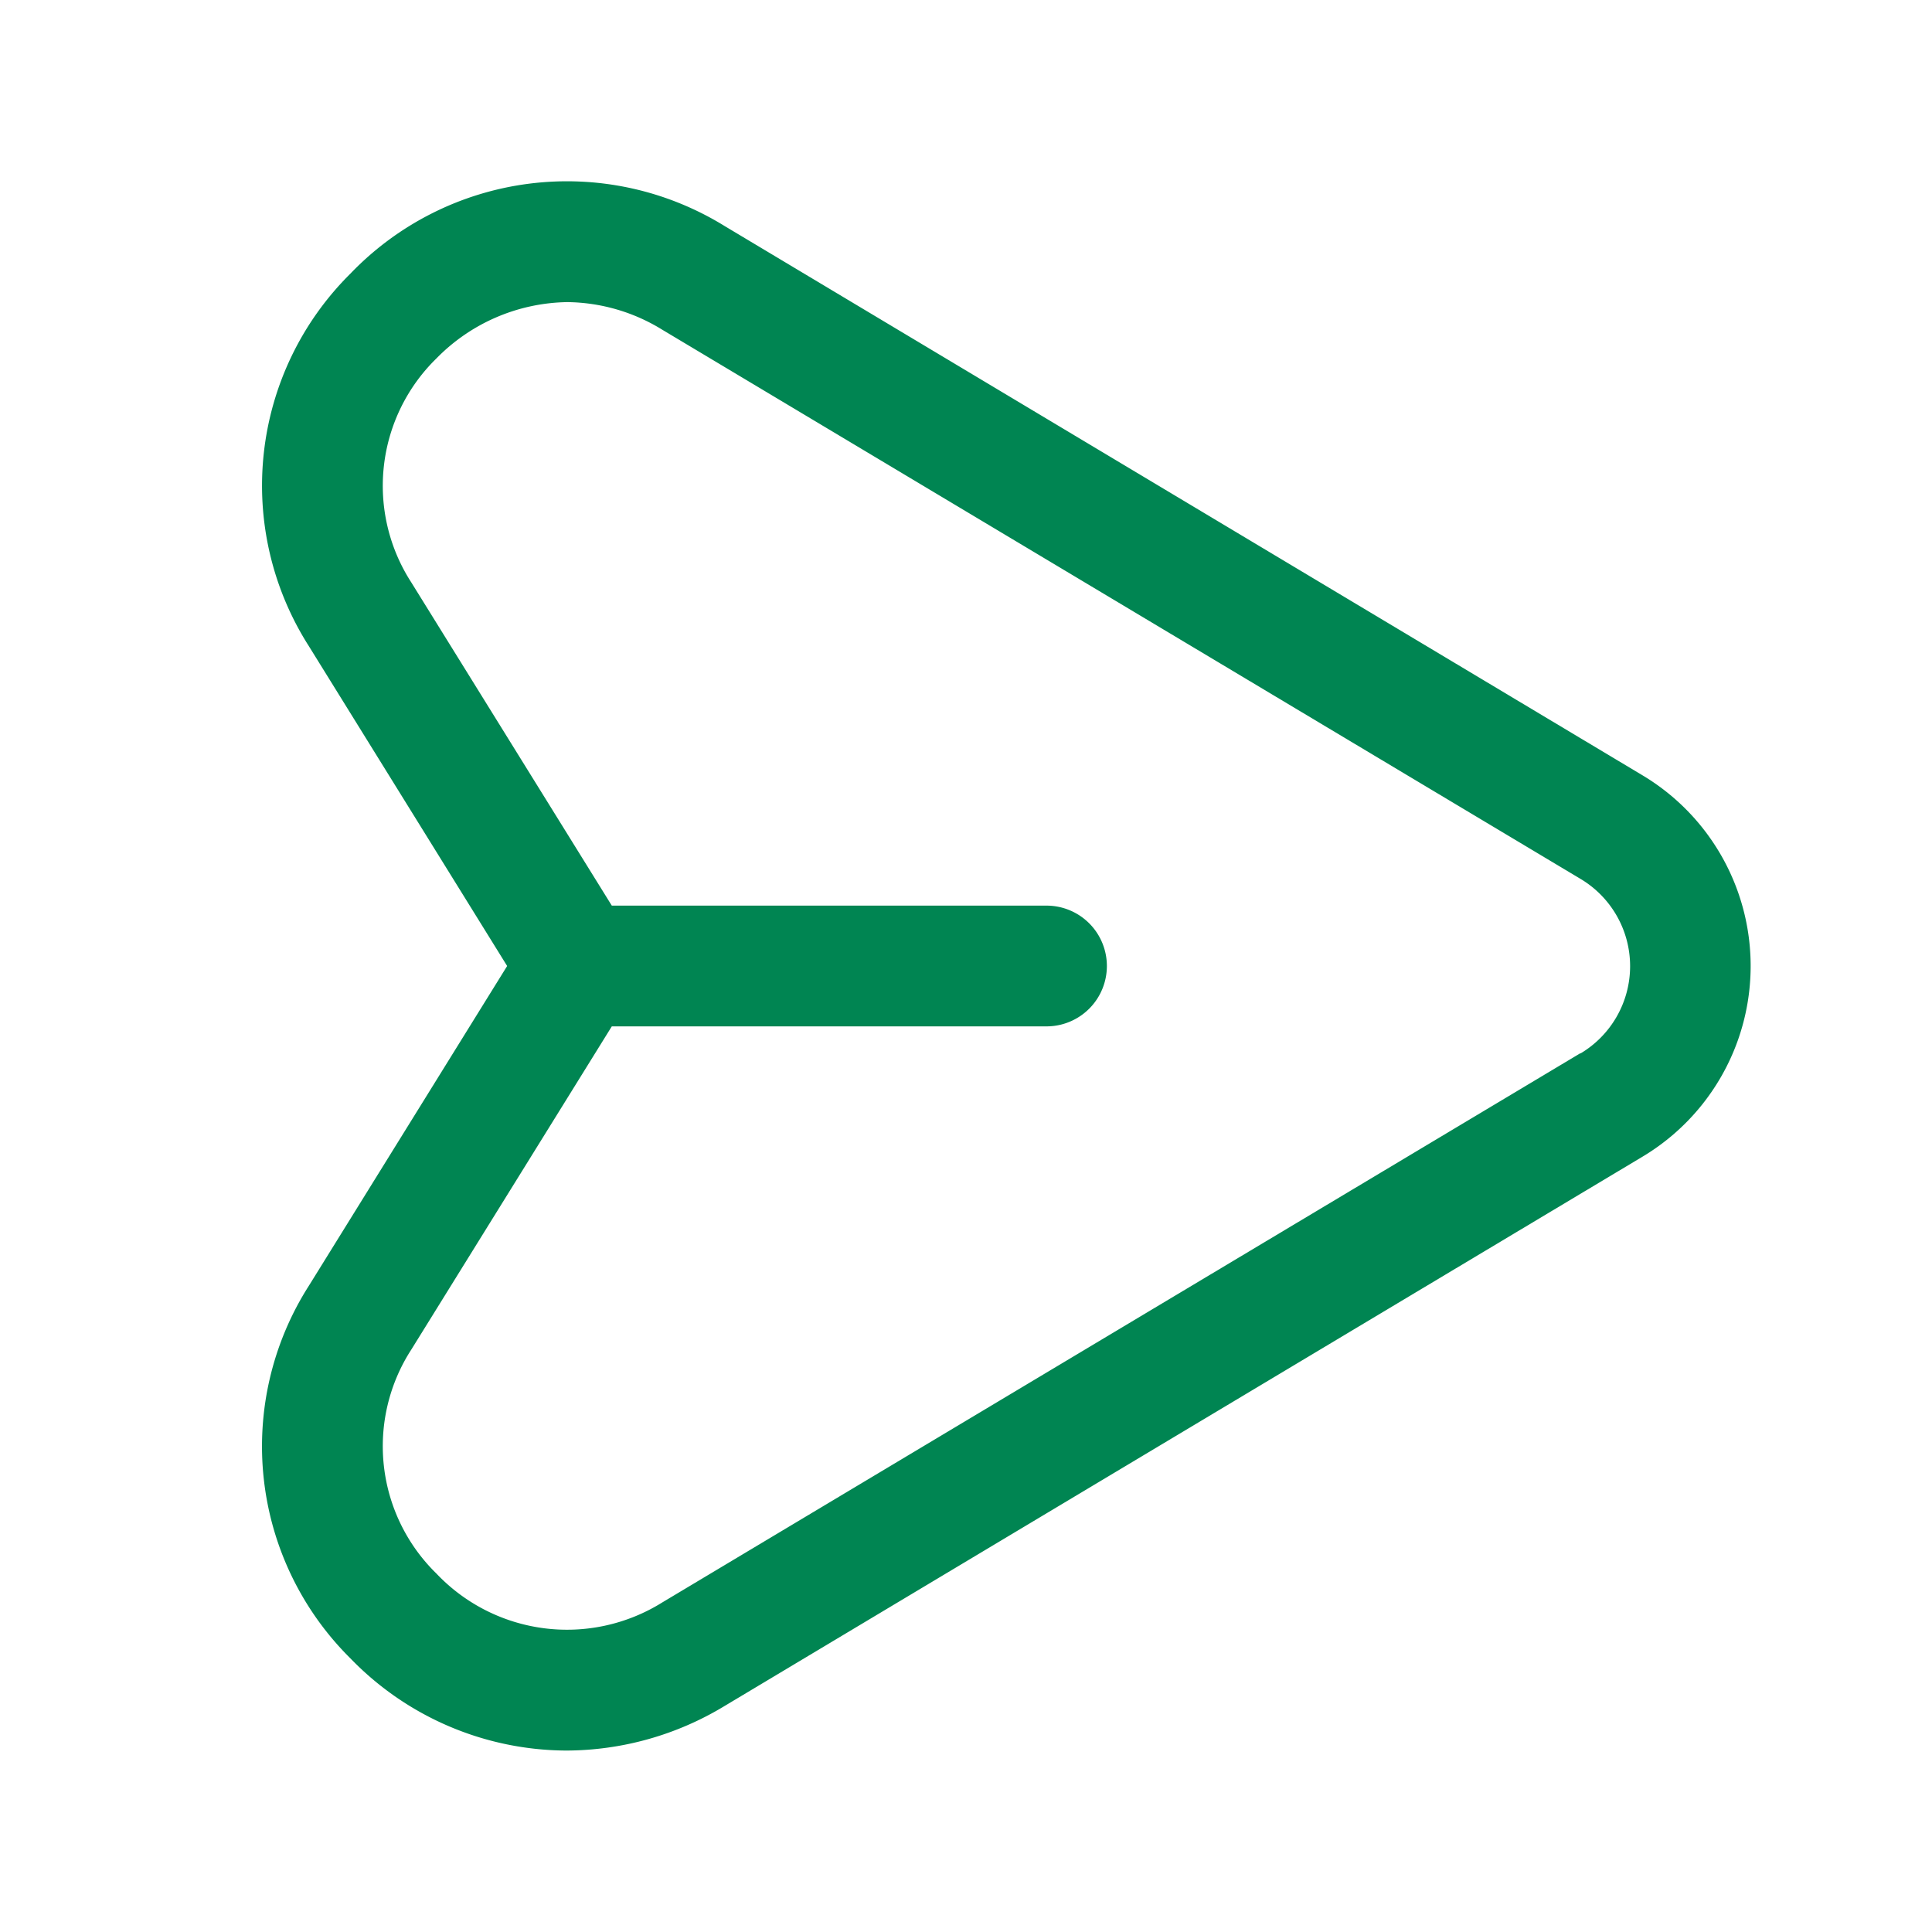 <svg id="Layer" xmlns="http://www.w3.org/2000/svg" viewBox="0 0 24 24"><defs><style>.cls-1{fill:#008552;}</style></defs><path id="send-right" class="cls-1" d="M20.4,9.629,9,2.807A3.728,3.728,0,0,0,4.352,3.4a3.708,3.708,0,0,0-.515,4.627L6.3,12,3.837,15.972A3.708,3.708,0,0,0,4.352,20.6a3.751,3.751,0,0,0,2.683,1.146A3.808,3.808,0,0,0,9,21.193L20.4,14.371a2.76,2.76,0,0,0,0-4.742Zm-.769,3.455L8.227,19.906a2.235,2.235,0,0,1-2.806-.359,2.211,2.211,0,0,1-.311-2.783L7.6,12.75H13a.75.75,0,0,0,0-1.5H7.6L5.11,7.236a2.211,2.211,0,0,1,.311-2.783,2.322,2.322,0,0,1,1.625-.7,2.288,2.288,0,0,1,1.181.343l11.407,6.822a1.262,1.262,0,0,1,0,2.168Z"/></svg>